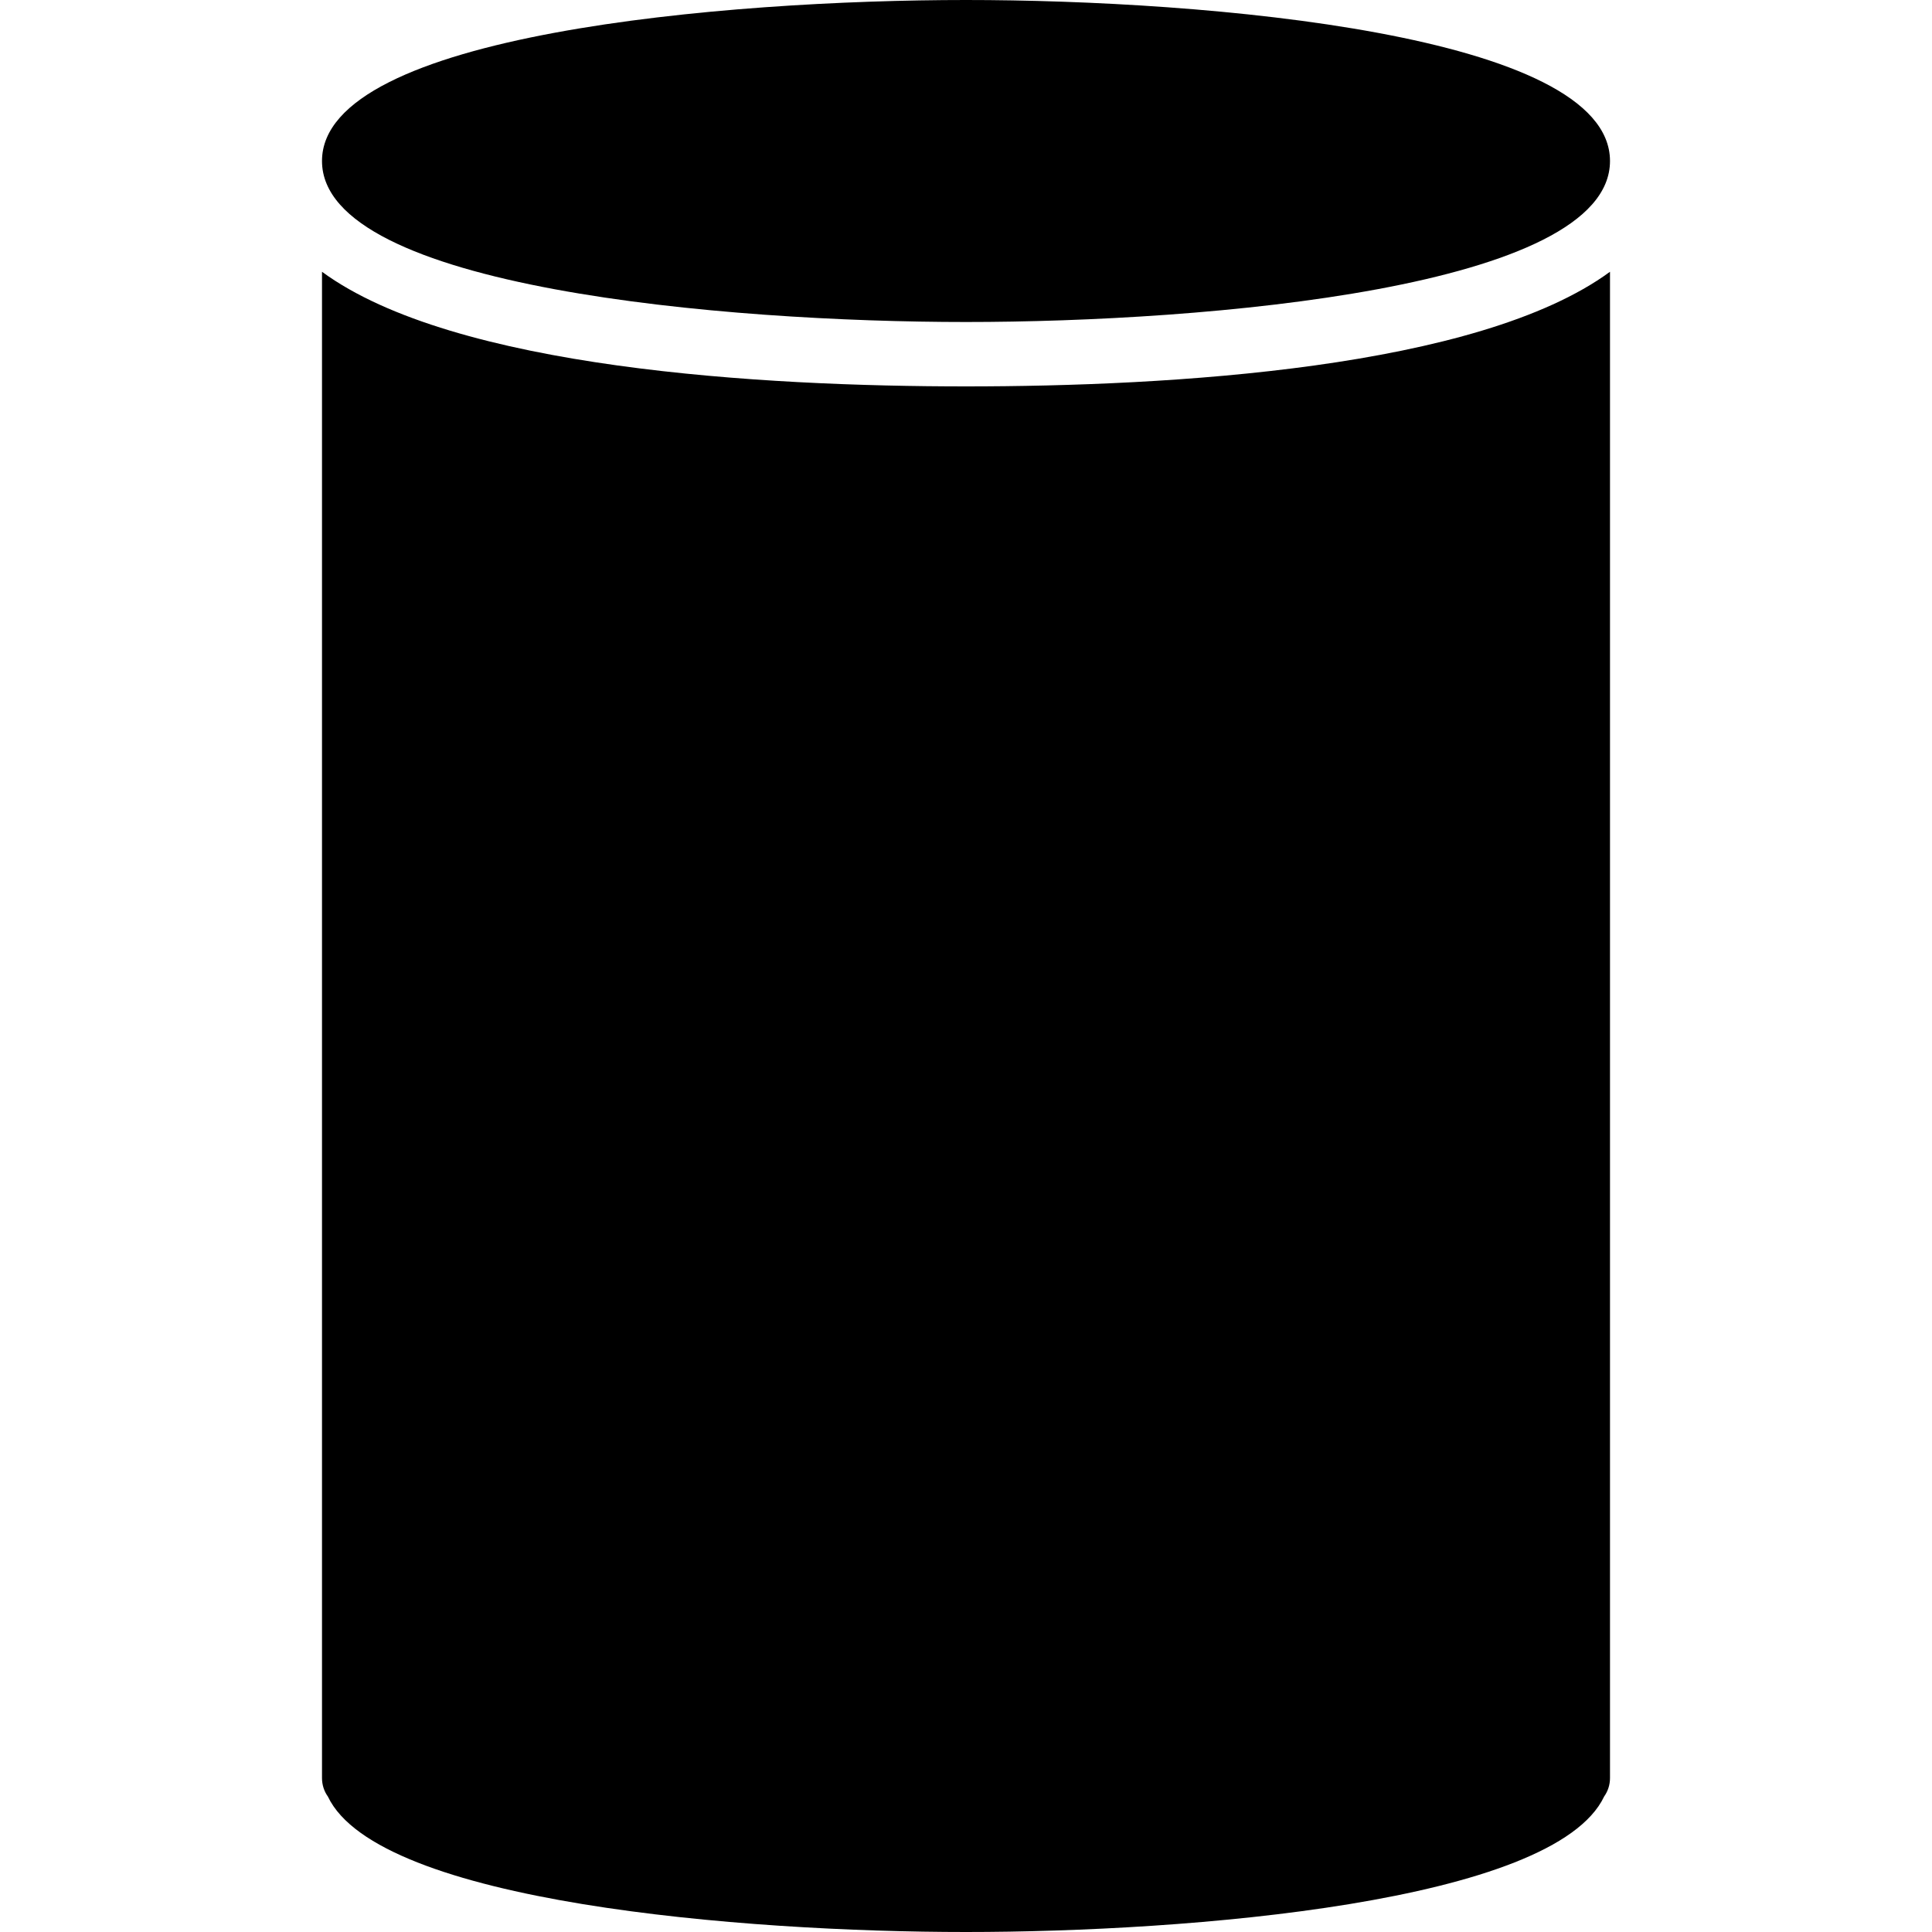 <?xml version="1.0" encoding="iso-8859-1"?>
<!-- Generator: Adobe Illustrator 19.0.0, SVG Export Plug-In . SVG Version: 6.00 Build 0)  -->
<svg version="1.1" id="Layer_1" xmlns="http://www.w3.org/2000/svg" xmlns:xlink="http://www.w3.org/1999/xlink" x="0px" y="0px"
	 viewBox="0 0 30 30" style="enable-background:new 0 0 30 30;" xml:space="preserve">
<g>
	<g>
		<path d="M15,5c3.714,0,10-0.526,10-2.5S18.714,0,15,0S5,0.526,5,2.5S11.286,5,15,5z M5,4.22v23.389
			c0,0.107,0.033,0.206,0.091,0.287C5.873,29.545,11.548,30,15,30c3.452,0,9.127-0.455,9.909-2.104
			C24.967,27.814,25,27.716,25,27.609V4.22C22.946,5.726,18.157,6,15,6S7.054,5.726,5,4.22z"/>
	</g>
</g>
</svg>
